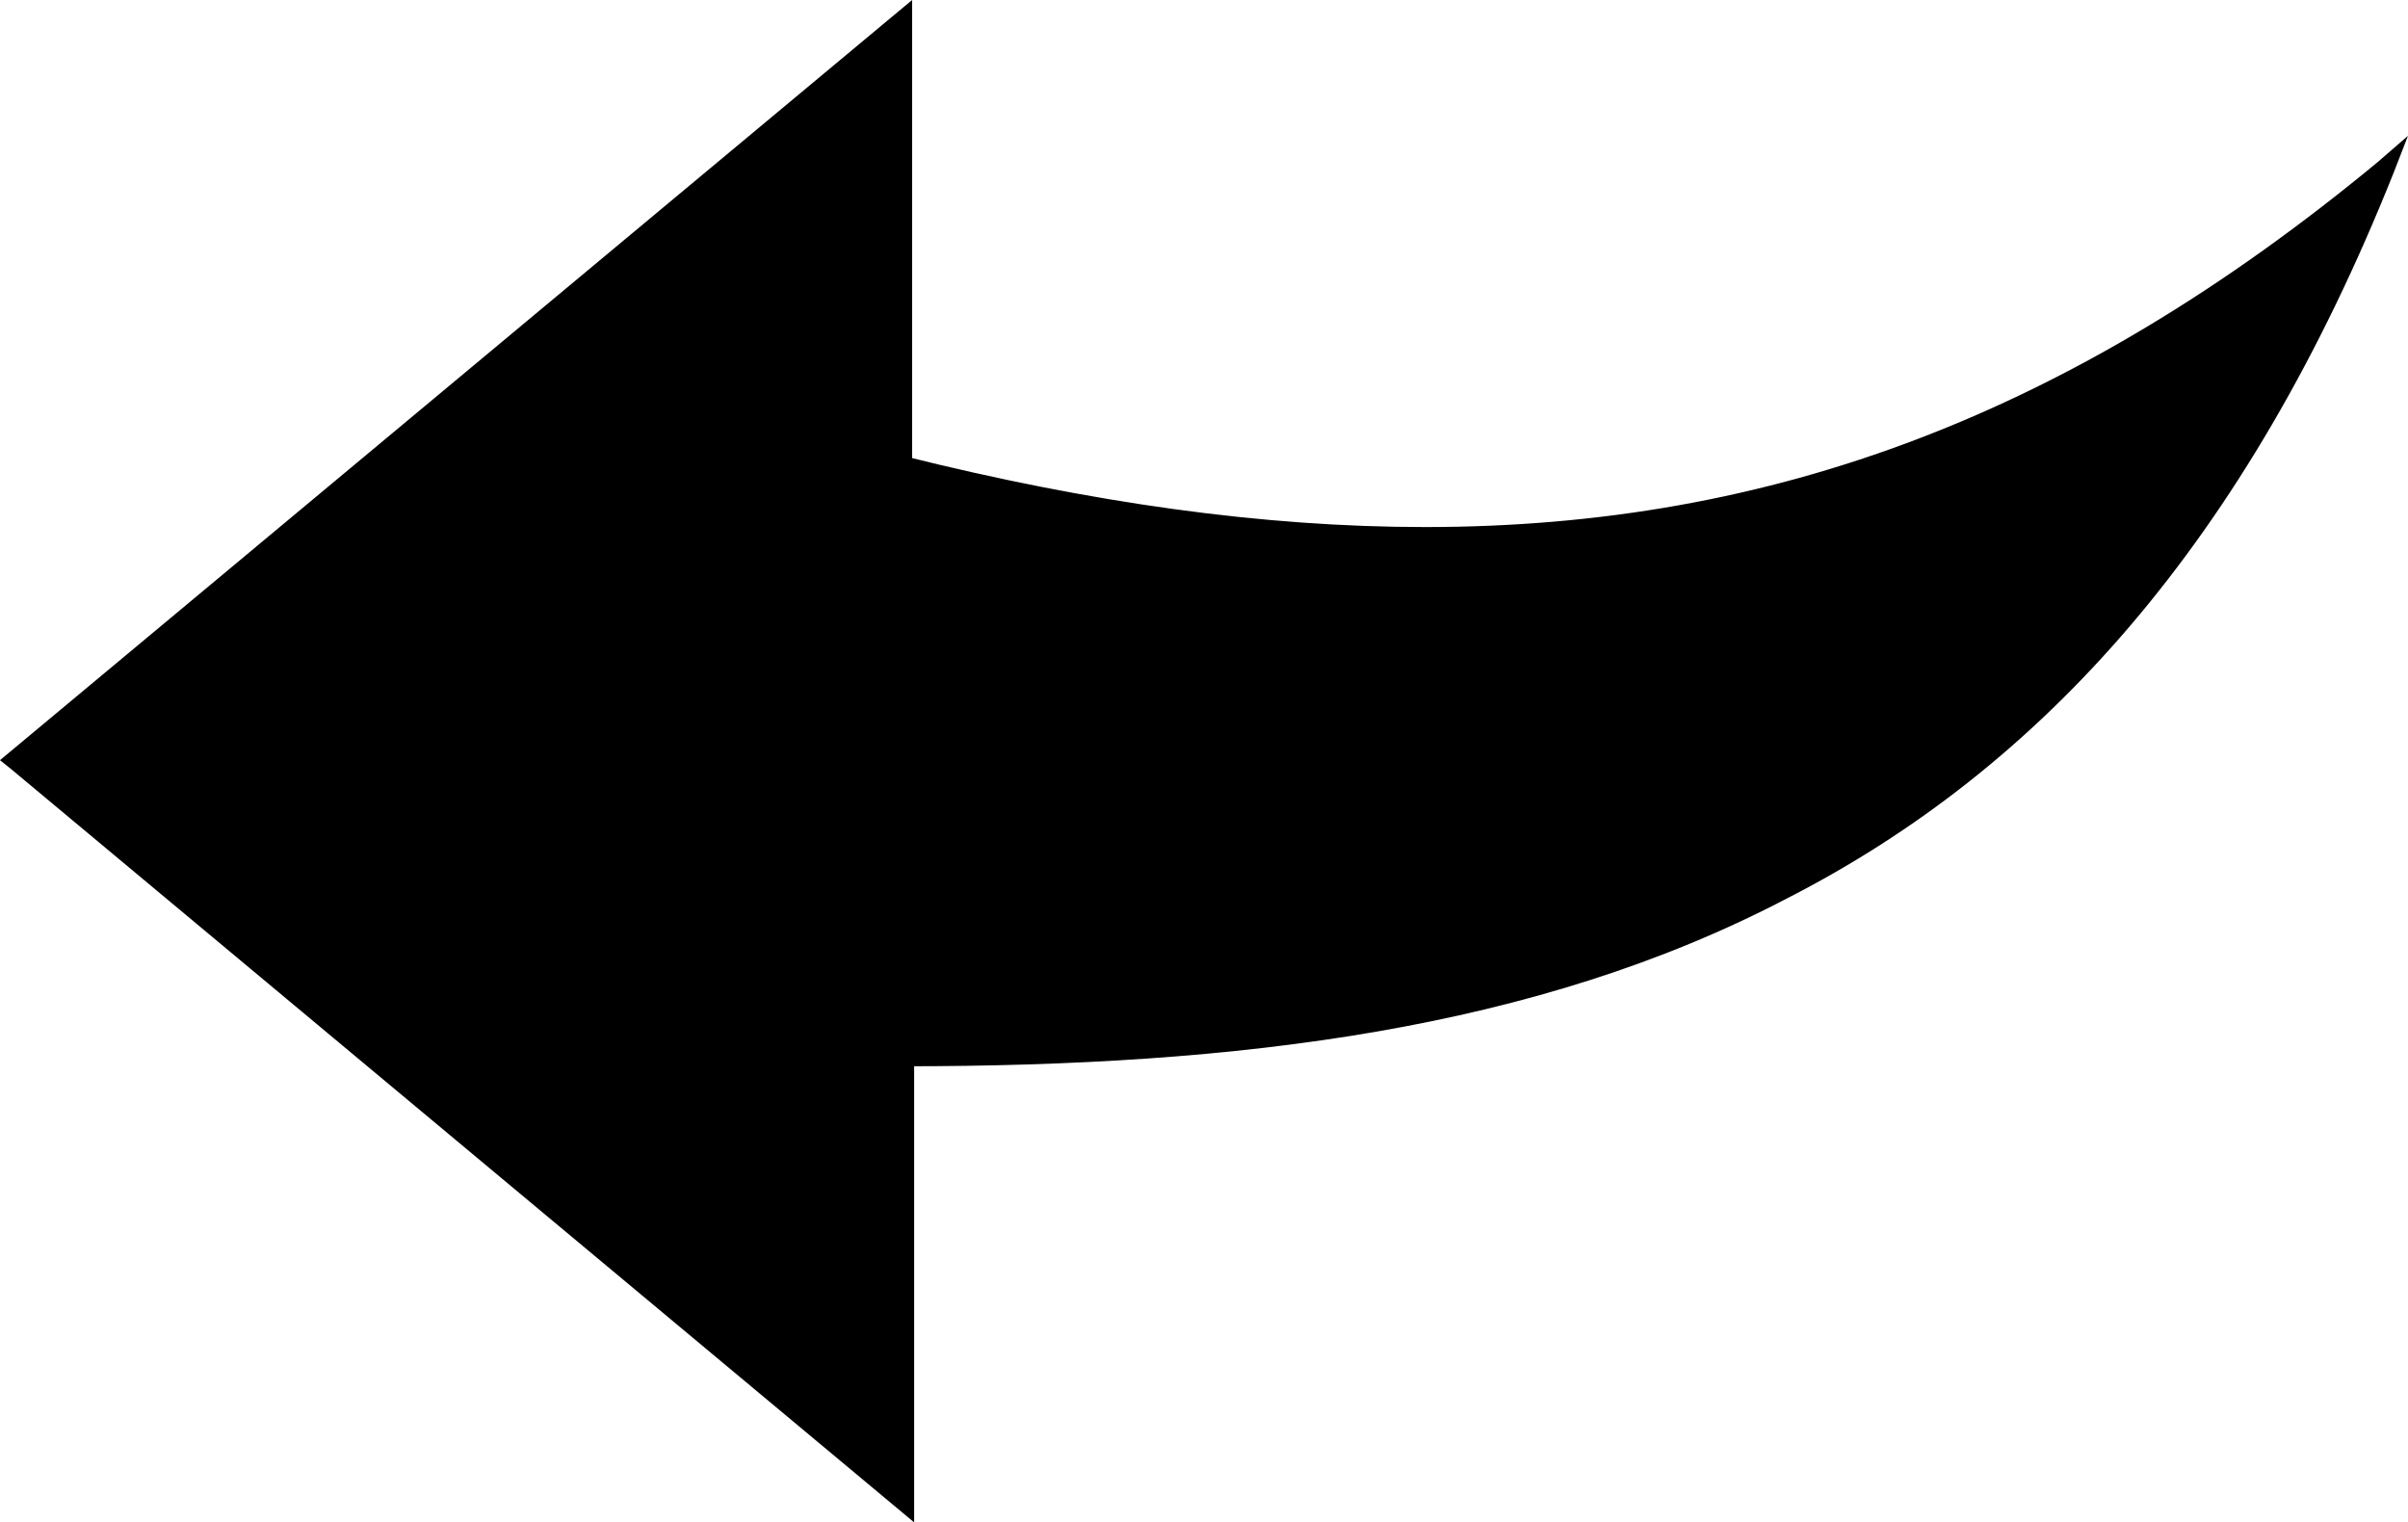 <?xml version="1.0" encoding="utf-8"?>
<!-- Generator: Adobe Illustrator 16.0.0, SVG Export Plug-In . SVG Version: 6.00 Build 0)  -->
<!DOCTYPE svg PUBLIC "-//W3C//DTD SVG 1.1//EN" "http://www.w3.org/Graphics/SVG/1.1/DTD/svg11.dtd">
<svg version="1.1" id="Layer_1" xmlns="http://www.w3.org/2000/svg" xmlns:xlink="http://www.w3.org/1999/xlink" x="0px" y="0px"
	 width="118.8px" height="75.1px" viewBox="107.4 -46.4 118.8 75.1" style="enable-background:new 107.4 -46.4 118.8 75.1;"
	 xml:space="preserve">
<g>
	<path d="M108.2-8.9L152-45.4v21.9c29.2,7.3,51.1,3.7,73.1-14.6C210.5-1.6,184.9,5.7,152,5.7v21.9L108.2-8.9z"/>
	<path d="M108.2-8.9l0.3,0.4l43-35.8v21.2l0.4,0.1c9.3,2.3,17.9,3.6,25.9,3.6c17.4,0,32.5-5.7,47.6-18.3l-0.3-0.4l-0.5-0.2
		c-7.3,18.2-17.2,29-29.5,35.3C183,3.4,168.4,5.2,152,5.2h-0.5v21.3l-43-35.8L108.2-8.9l0.3,0.4L108.2-8.9l-0.3,0.4l44.6,37.2v-23
		H152v0.5c16.5,0,31.2-1.8,43.6-8.3c12.5-6.4,22.6-17.5,29.9-35.8l0.7-1.8l-1.5,1.3c-15,12.4-29.8,18-47,18c-8,0-16.5-1.2-25.7-3.5
		l-0.1,0.5h0.5v-23l-45,37.5l0.5,0.4L108.2-8.9z"/>
</g>
</svg>

